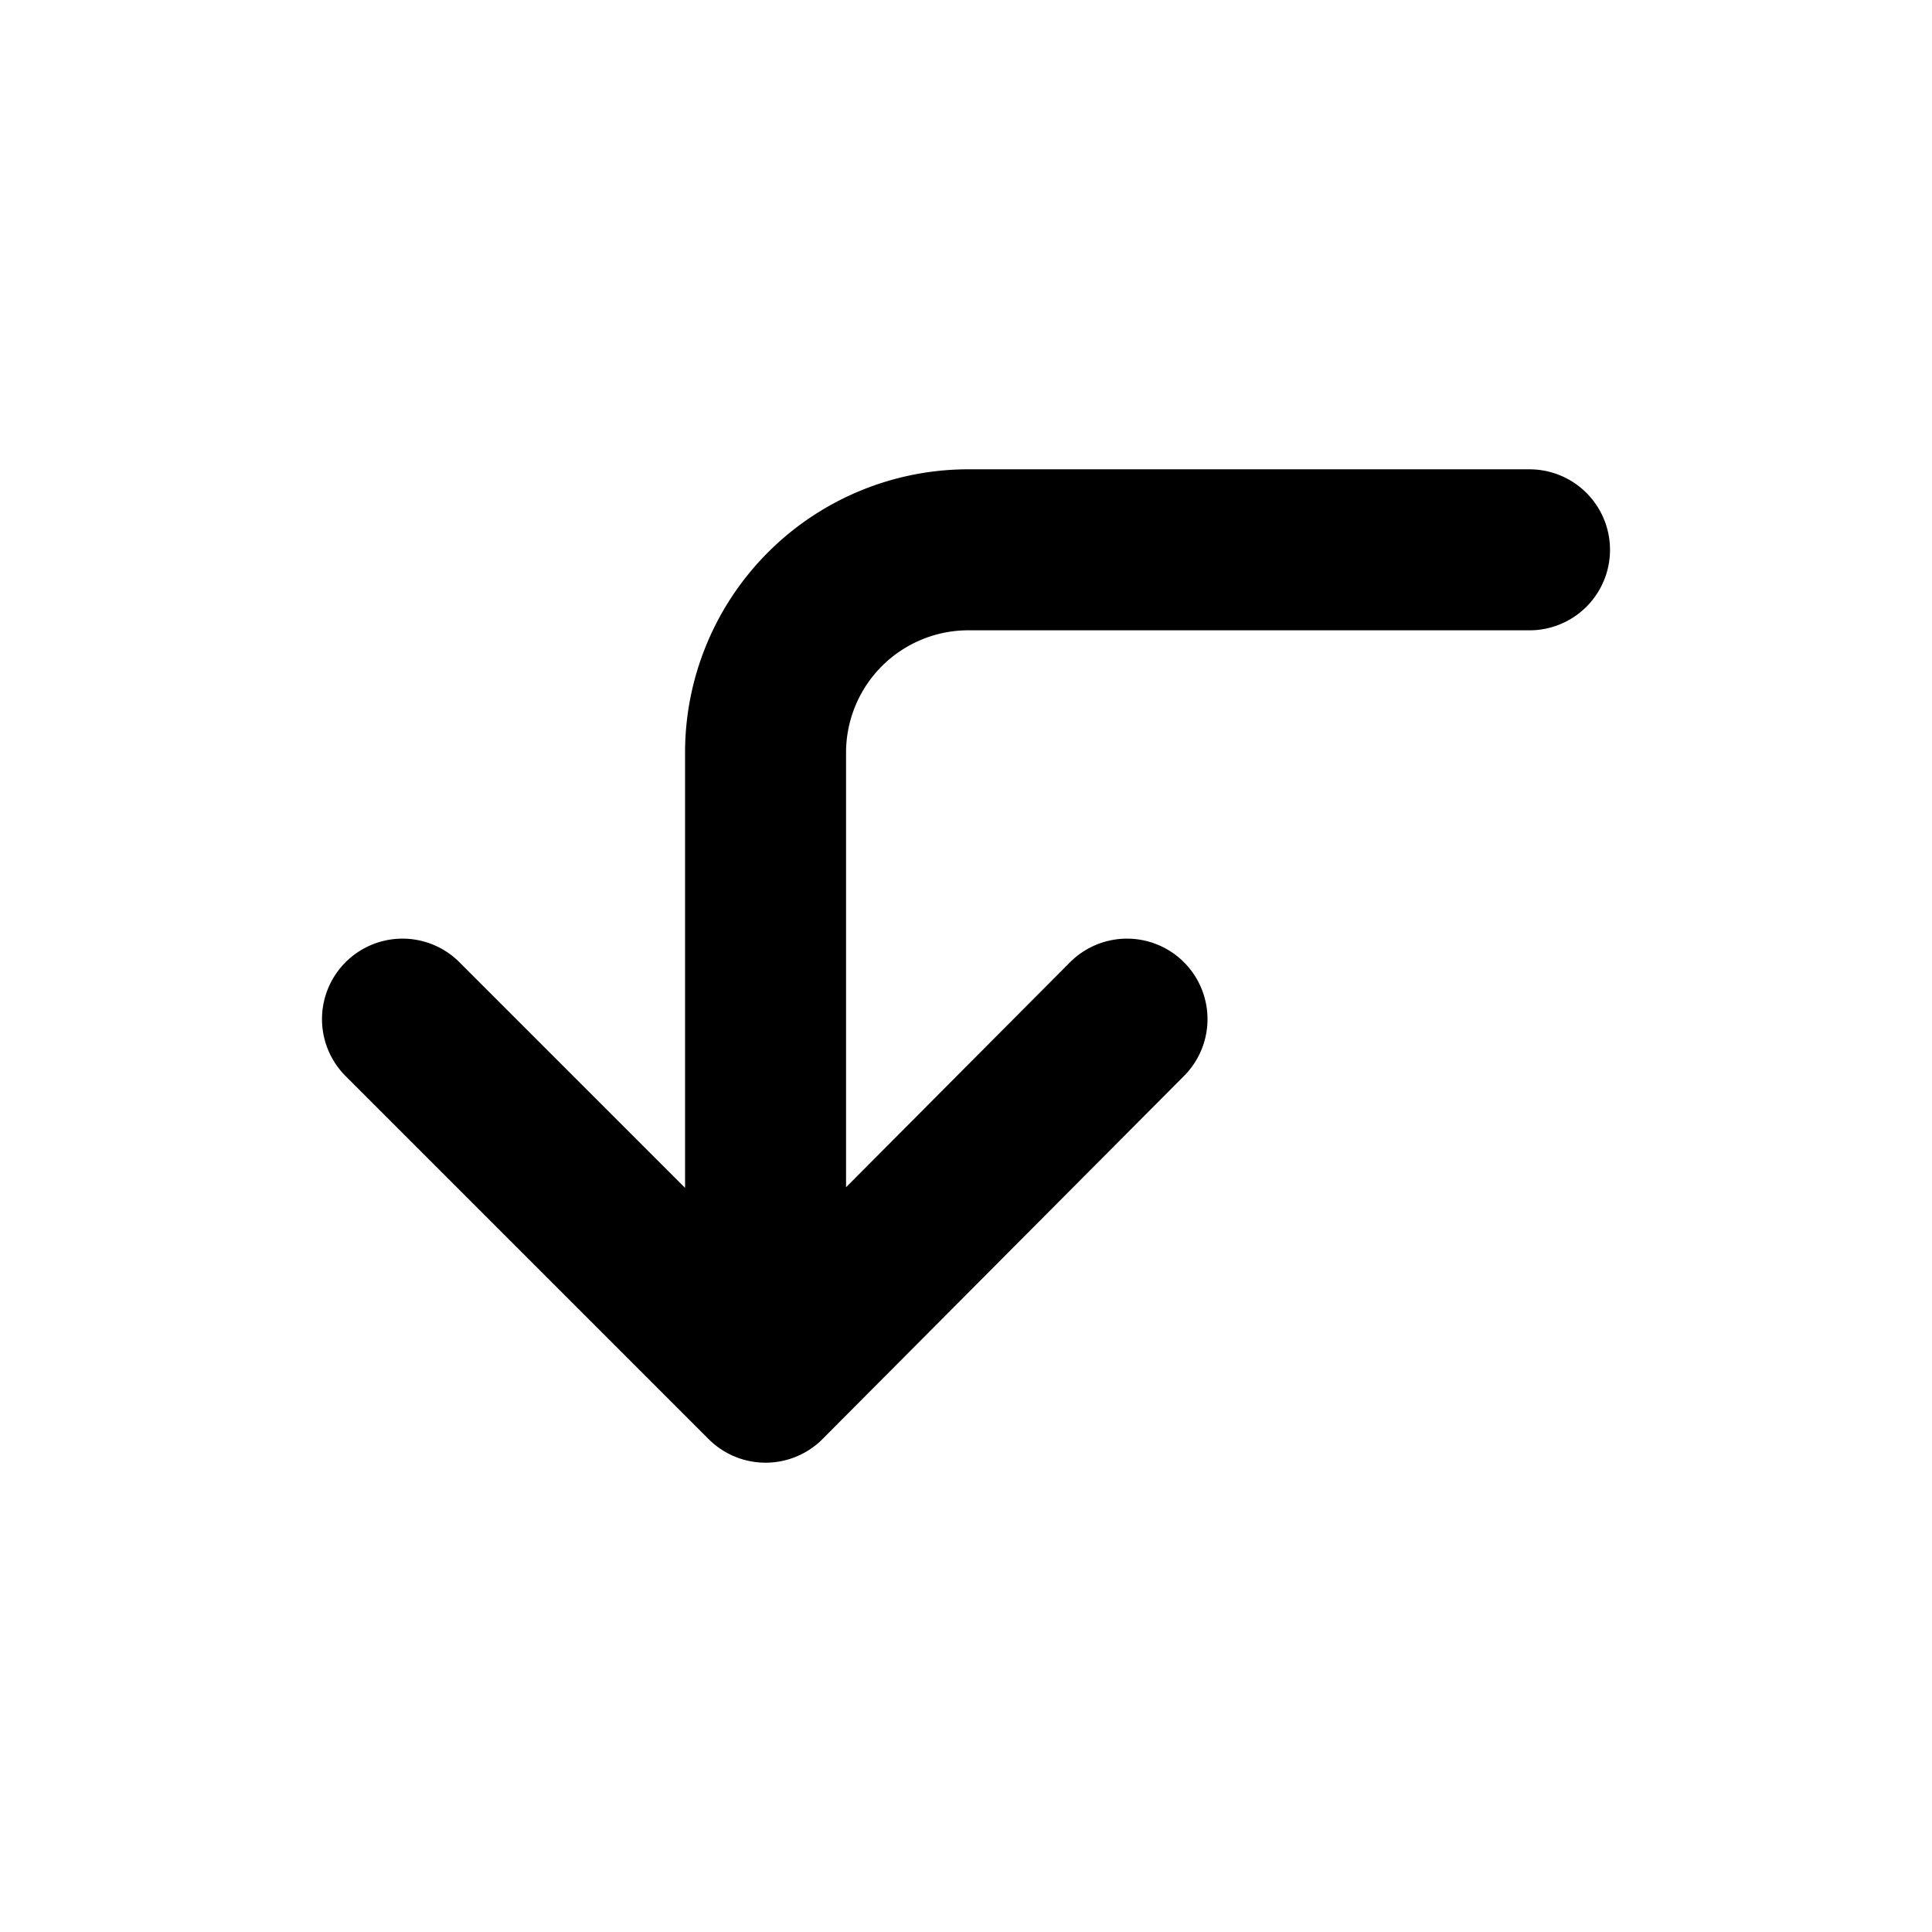 <svg xmlns="http://www.w3.org/2000/svg" viewBox="0 0 24 24"><defs><style>.a{fill:none;stroke:#000;stroke-linecap:round;stroke-linejoin:round;stroke-width:2px;}</style></defs><path class="a" d="M5,12.66l4.51,4.51L14,12.66,9.51,17.17V9.35A2.52,2.52,0,0,1,12,6.83h7"/></svg>